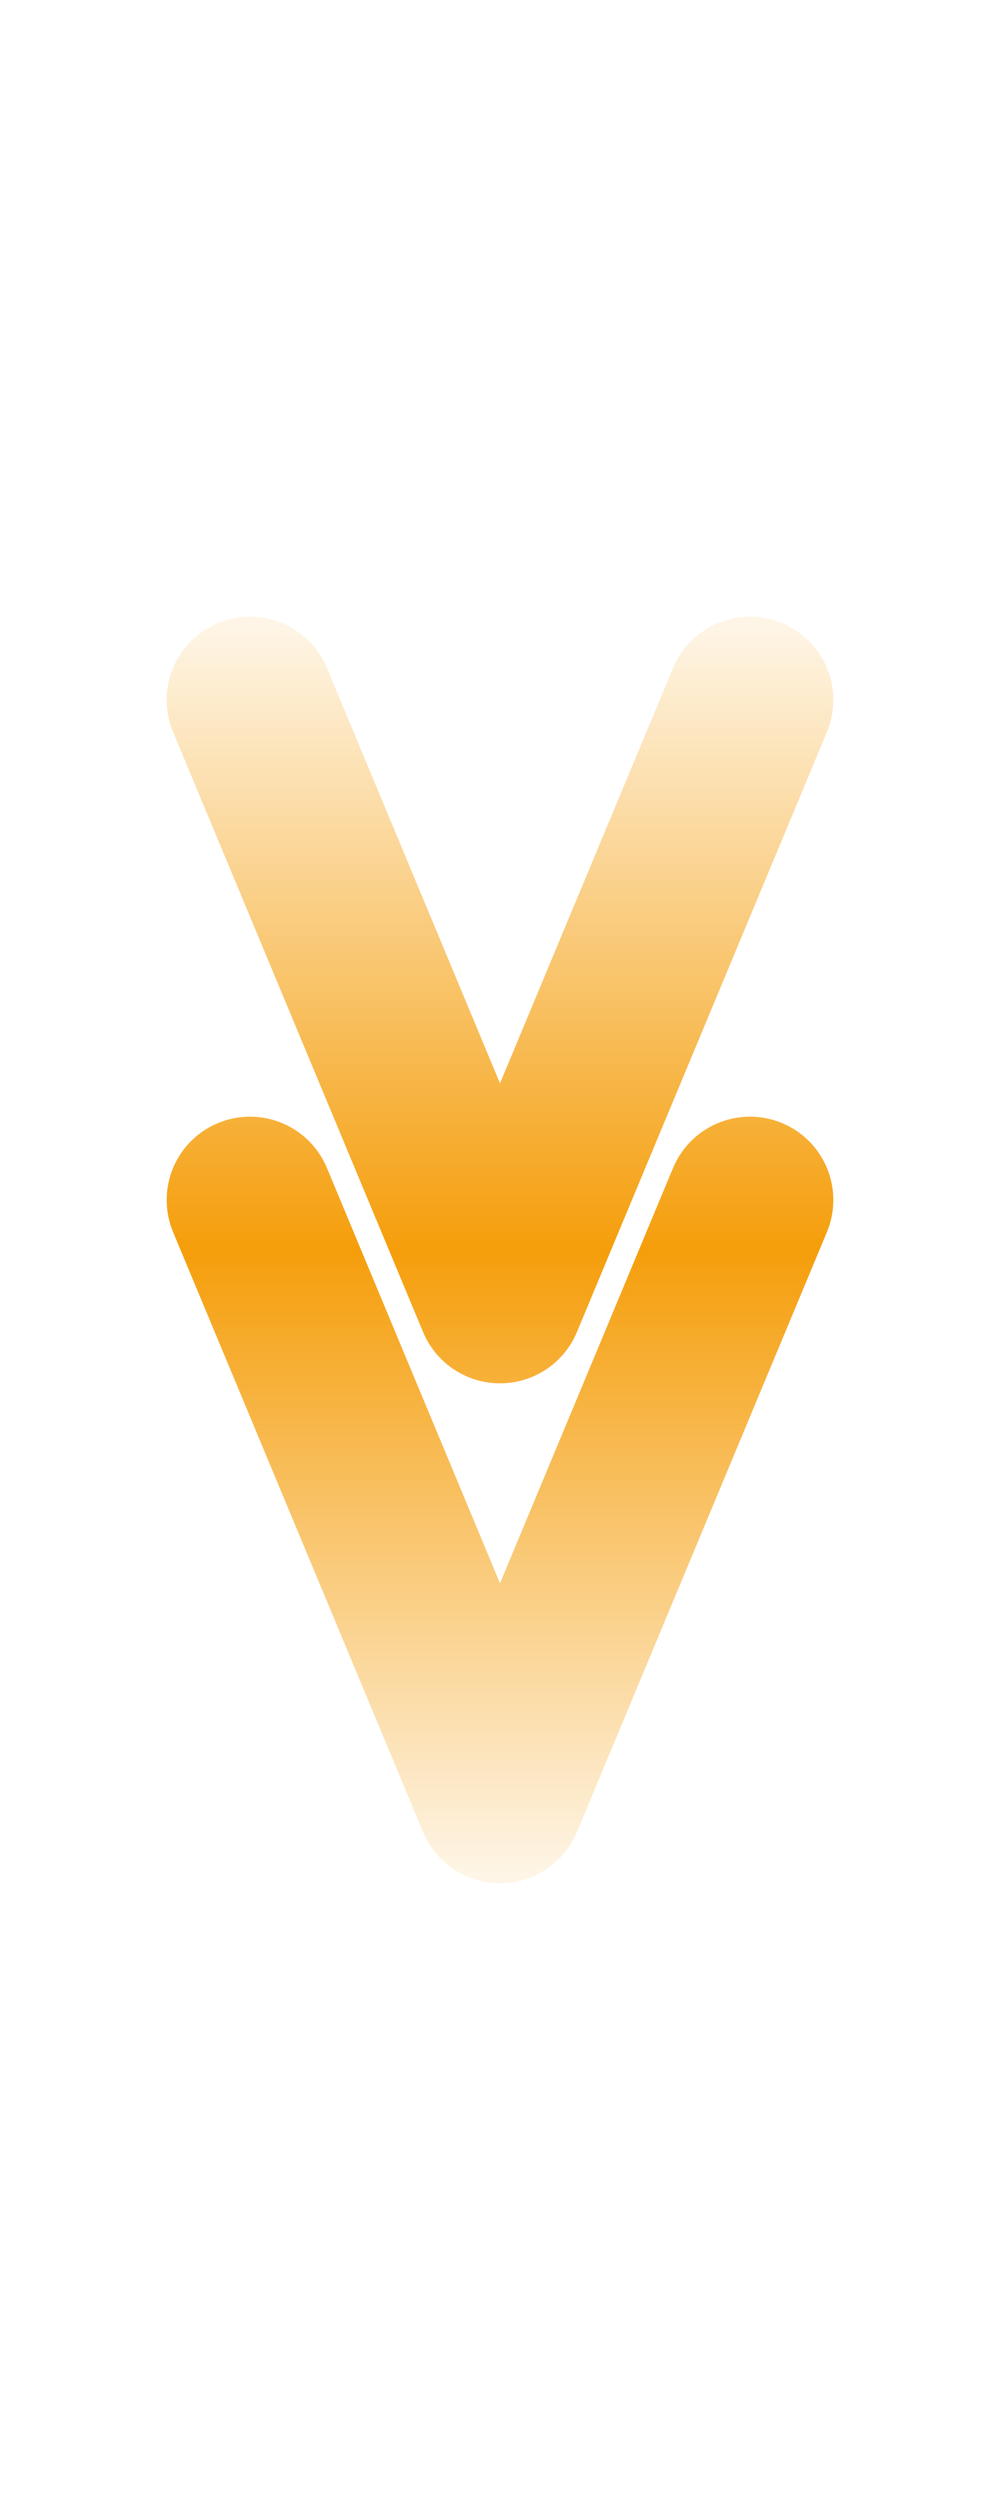 
        <svg width="60" height="150" viewBox="0 0 60 150" xmlns="http://www.w3.org/2000/svg">
          <defs>
            <clipPath id="arrowClip-5297c6">
              <rect x="0" y="0" width="60" height="150"/>
            </clipPath>
            
        <linearGradient id="spotlightGradient-5297c6" x1="0" y1="0" x2="0" y2="150" gradientUnits="userSpaceOnUse">
          <animateTransform
            attributeName="gradientTransform"
            type="translate"
            from="0 -150"
            to="0 75.0"
            dur="7.50s"
            repeatCount="indefinite"/>
          <stop offset="0%" stop-color="#f59e0b" stop-opacity="0.1"/>
          <stop offset="25.0%" stop-color="#f59e0b" stop-opacity="0.1"/>
          <stop offset="50%" stop-color="#f59e0b" stop-opacity="1"/>
          <stop offset="75.0%" stop-color="#f59e0b" stop-opacity="0.1"/>
          <stop offset="100%" stop-color="#f59e0b" stop-opacity="0.1"/>
        </linearGradient>
        
          </defs>
        
          <style>
            .arrow-5297c6 {
              stroke: url(#spotlightGradient-5297c6);
              stroke-width: 10;
              stroke-linecap: round;
              stroke-linejoin: round;
              fill: none;
            }
            
            
        @keyframes spotlight-5297c6 {
          0% {
            transform: translateY(-150px);
          }
          100% {
            transform: translateY(150px);
          }
        }
        
          </style>
        
          <g clip-path="url(#arrowClip-5297c6)">
                <g class="arrow-5297c6">
      <polyline points="15,42 30,78 45,42"/>
    </g>
    
    <g class="arrow-5297c6">
      <polyline points="15,72 30,108 45,72"/>
    </g>
          </g>
        </svg>
        